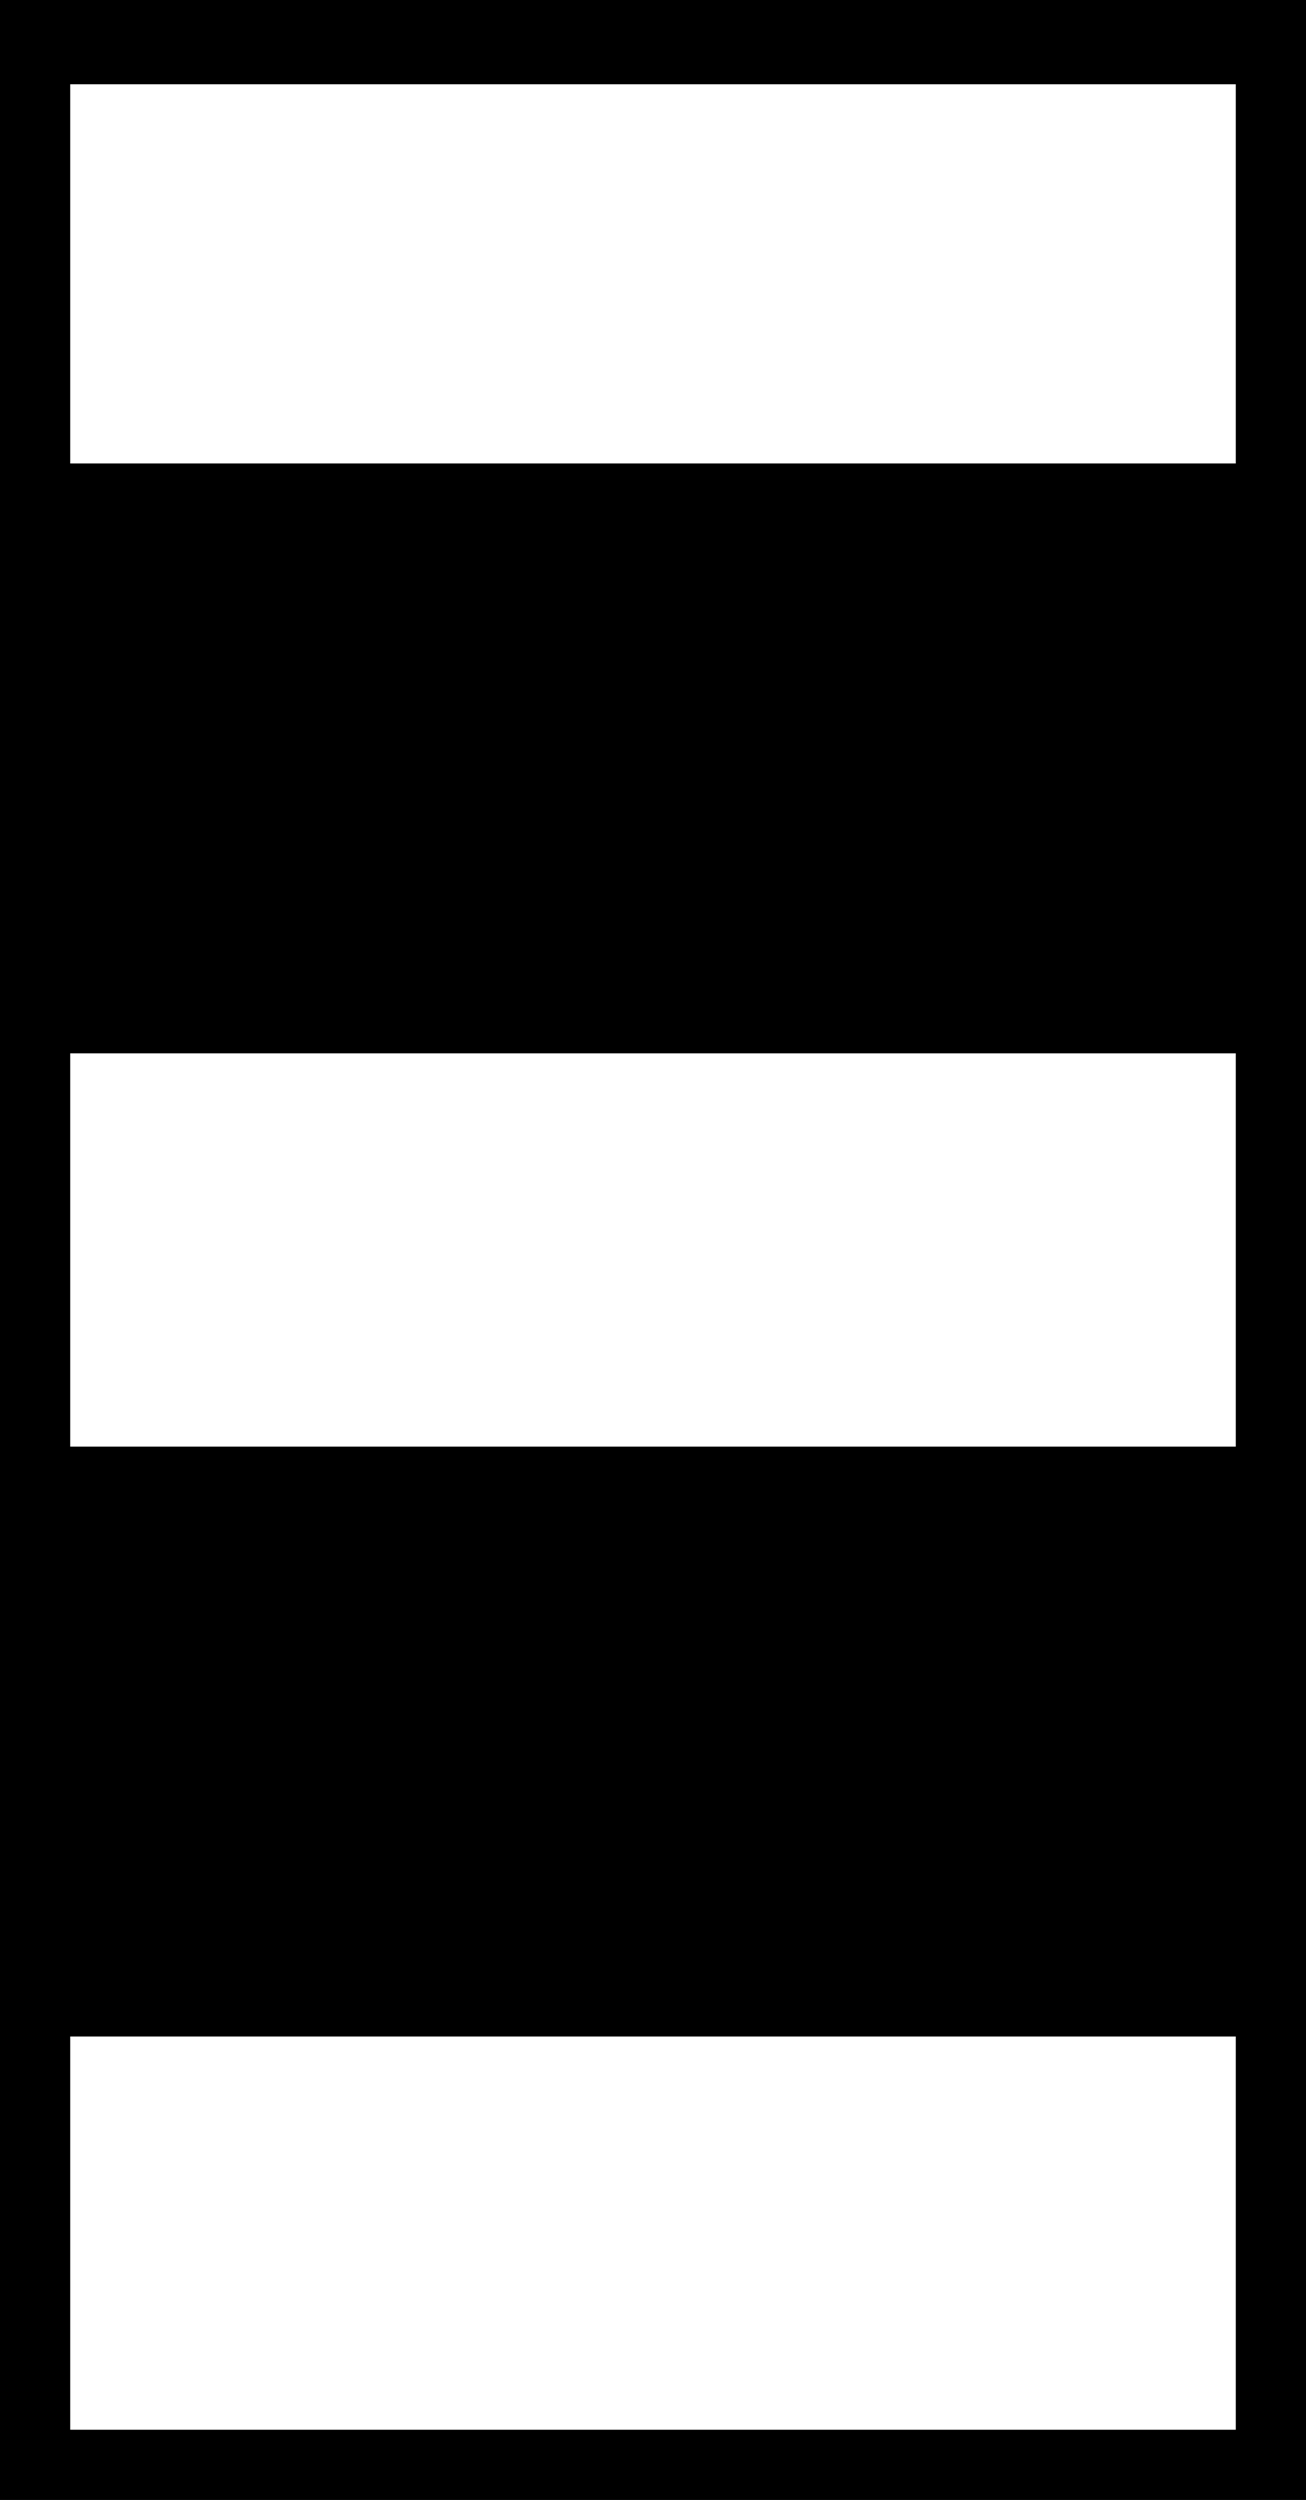 <?xml version="1.0" standalone="no"?>
<!DOCTYPE svg PUBLIC "-//W3C//DTD SVG 20010904//EN"
 "http://www.w3.org/TR/2001/REC-SVG-20010904/DTD/svg10.dtd">
<svg version="1.0" xmlns="http://www.w3.org/2000/svg"
 width="93pt" height="178pt" viewBox="0 0 93 178"
 preserveAspectRatio="xMidYMid meet">

<g transform="translate(0,178) scale(0.1,-0.1)"
fill="#000000" stroke="none">
<path d="M0 890 l0 -890 465 0 465 0 0 890 0 890 -465 0 -465 0 0 -890z m880
695 l0 -135 -415 0 -415 0 0 135 0 135 415 0 415 0 0 -135z m0 -695 l0 -140
-415 0 -415 0 0 140 0 140 415 0 415 0 0 -140z m0 -700 l0 -140 -415 0 -415 0
0 140 0 140 415 0 415 0 0 -140z"/>
</g>
</svg>
